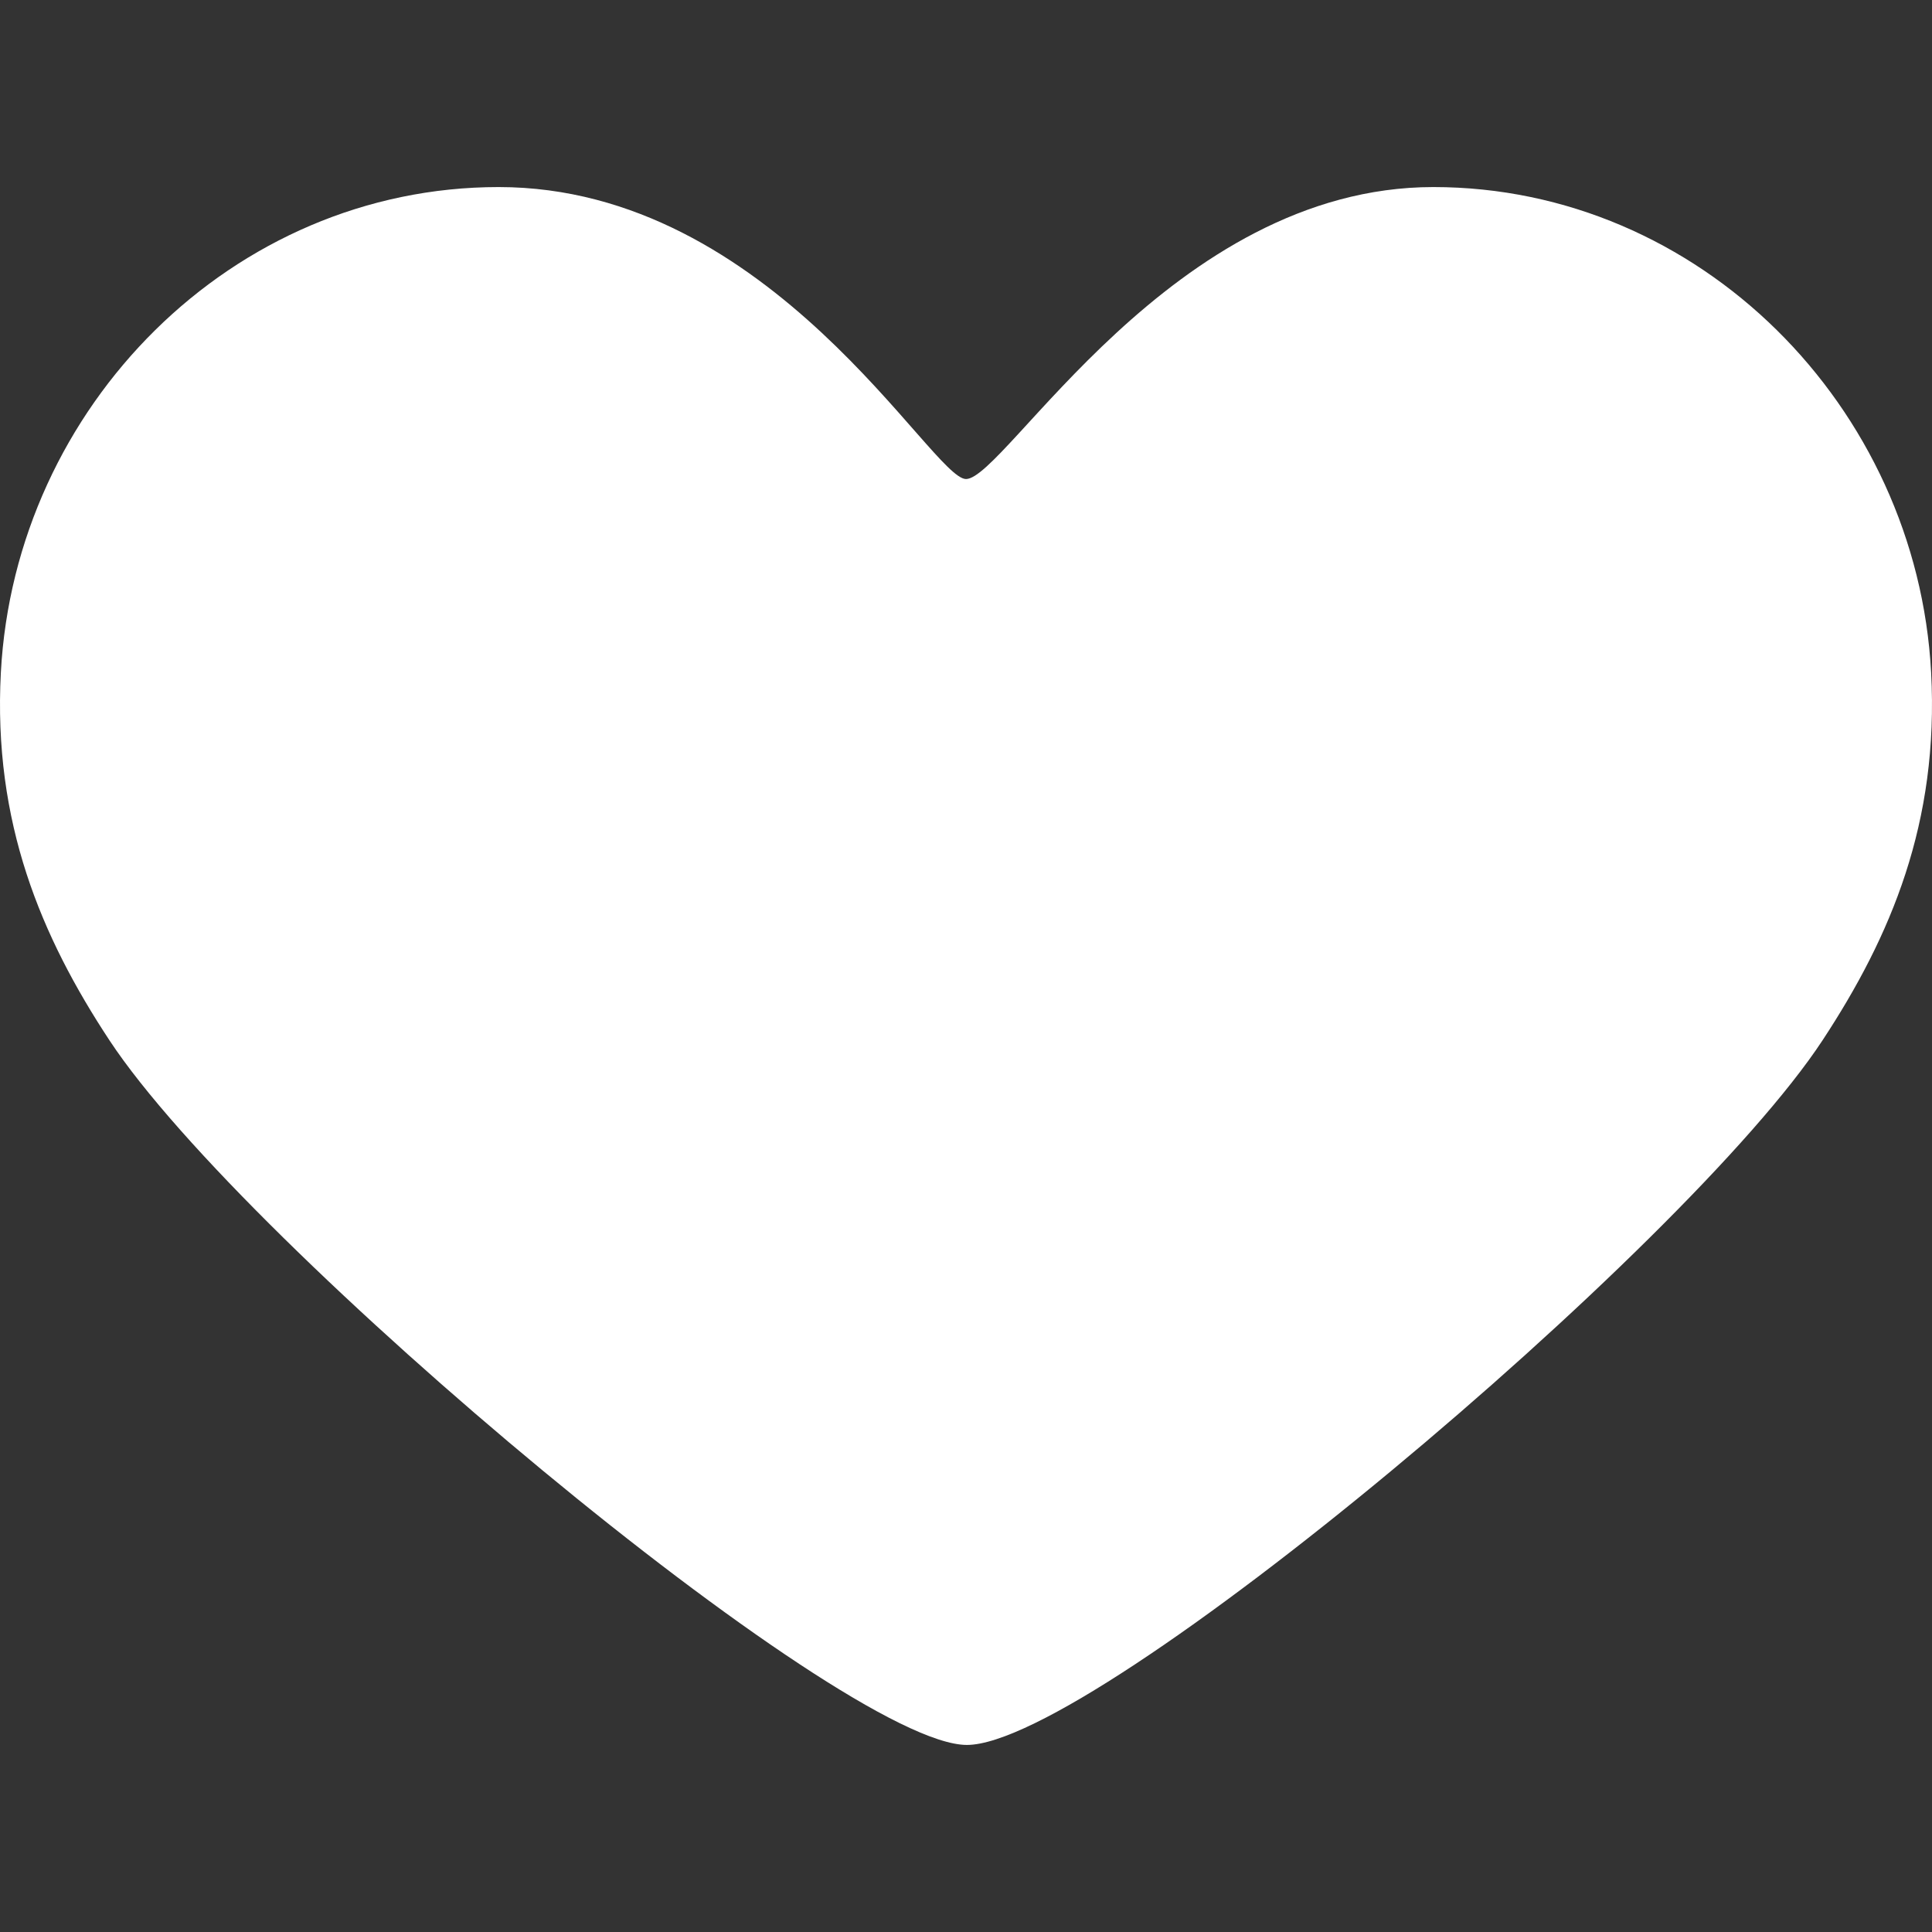 <?xml version="1.0" encoding="iso-8859-1"?>
<!-- Generator: Adobe Illustrator 16.0.0, SVG Export Plug-In . SVG Version: 6.00 Build 0)  -->
<!DOCTYPE svg PUBLIC "-//W3C//DTD SVG 1.1//EN" "http://www.w3.org/Graphics/SVG/1.1/DTD/svg11.dtd">
<svg version="1.1" id="heart1" fill="white" xmlns="http://www.w3.org/2000/svg" xmlns:xlink="http://www.w3.org/1999/xlink" x="0px" y="0px"
	 viewBox="0 0 343.422 343.422" style="enable-background:new 0 0 343.422 343.422;"
	 xml:space="preserve">
<rect x="0" y="0" width="343.422" height="343.422" fill="#333333" stroke="none"/>
<g>
	<g id="Artwork_15_">
		<g id="Layer_5_15_">
			<path d="M254.791,33.251c-46.555,0-76.089,51.899-83.079,51.899c-6.111,0-34.438-51.899-83.082-51.899
				c-47.314,0-85.947,39.021-88.476,86.27c-1.426,26.691,7.177,47.001,19.304,65.402c24.222,36.76,130.137,125.248,152.409,125.248
				c22.753,0,127.713-88.17,152.095-125.247c12.154-18.483,20.731-38.711,19.304-65.402
				C340.738,72.272,302.107,33.251,254.791,33.251"/>
		</g>
	</g>
</g>
</svg>

